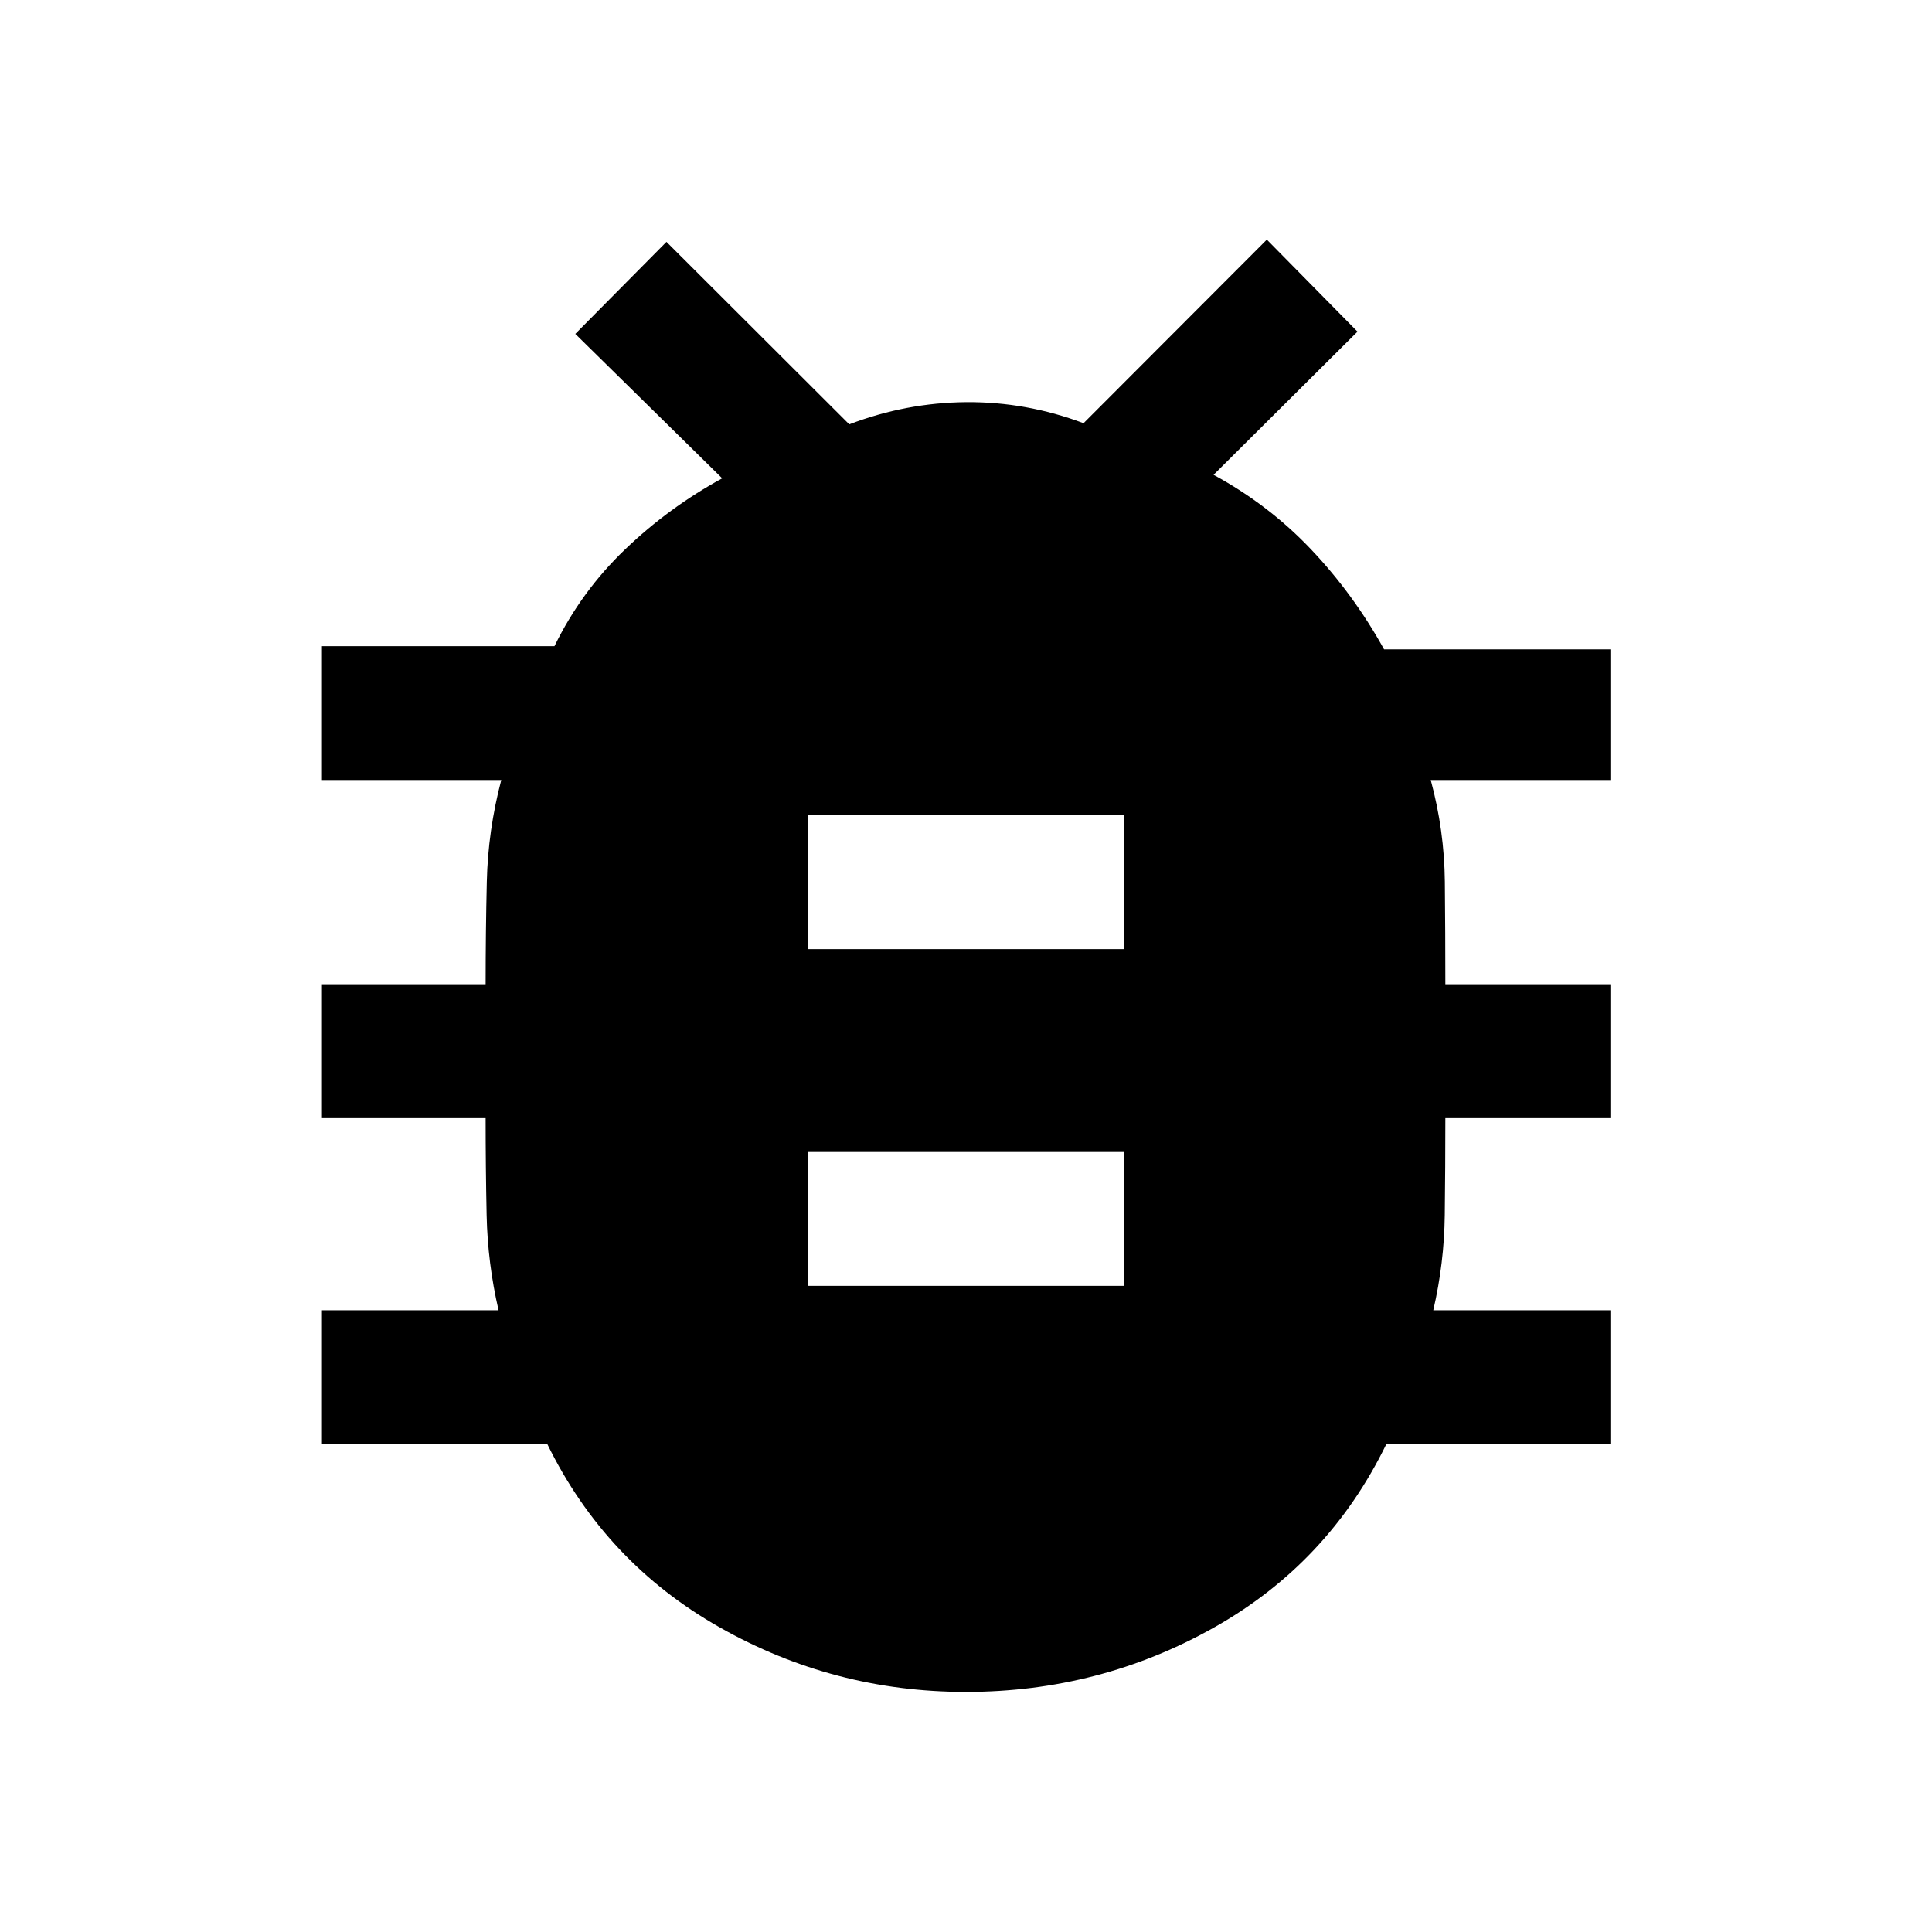 <svg xmlns="http://www.w3.org/2000/svg" height="40" viewBox="0 -960 960 960" width="40"><path d="M479.95-119.3q-65.77 0-122.47-32.15-56.7-32.14-85.51-90.96h-112v-66.52h87.76q-5.43-23.42-5.93-47.28t-.5-48.2h-81.33v-66.52h81.33q0-25.61.59-51 .58-25.39 7.18-50.48h-89.1v-66.52h115.54q13.3-27.23 35.09-48.09 21.78-20.86 48.25-35.3l-72.99-71.77 45.3-45.73 90.83 90.67q28.29-10.78 58.1-11.02 29.8-.24 58.32 10.46l91.08-91.22 45.05 45.72-71.52 71.15q27.45 14.89 48.49 37.09 21.04 22.19 36.24 49.64h112.44v64.92h-89.26q6.77 25.04 7.01 50.54.25 25.49.25 50.94h82v66.52h-82q0 24.34-.29 48.2-.28 23.86-5.71 47.28h88v66.51H688.86q-28.77 59.13-85.62 91.12-56.85 32-123.29 32Zm-78.62-201.77h157.34v-66.52H401.33v66.52Zm0-167.34h157.34v-66.52H401.33v66.52Z"/></svg>
